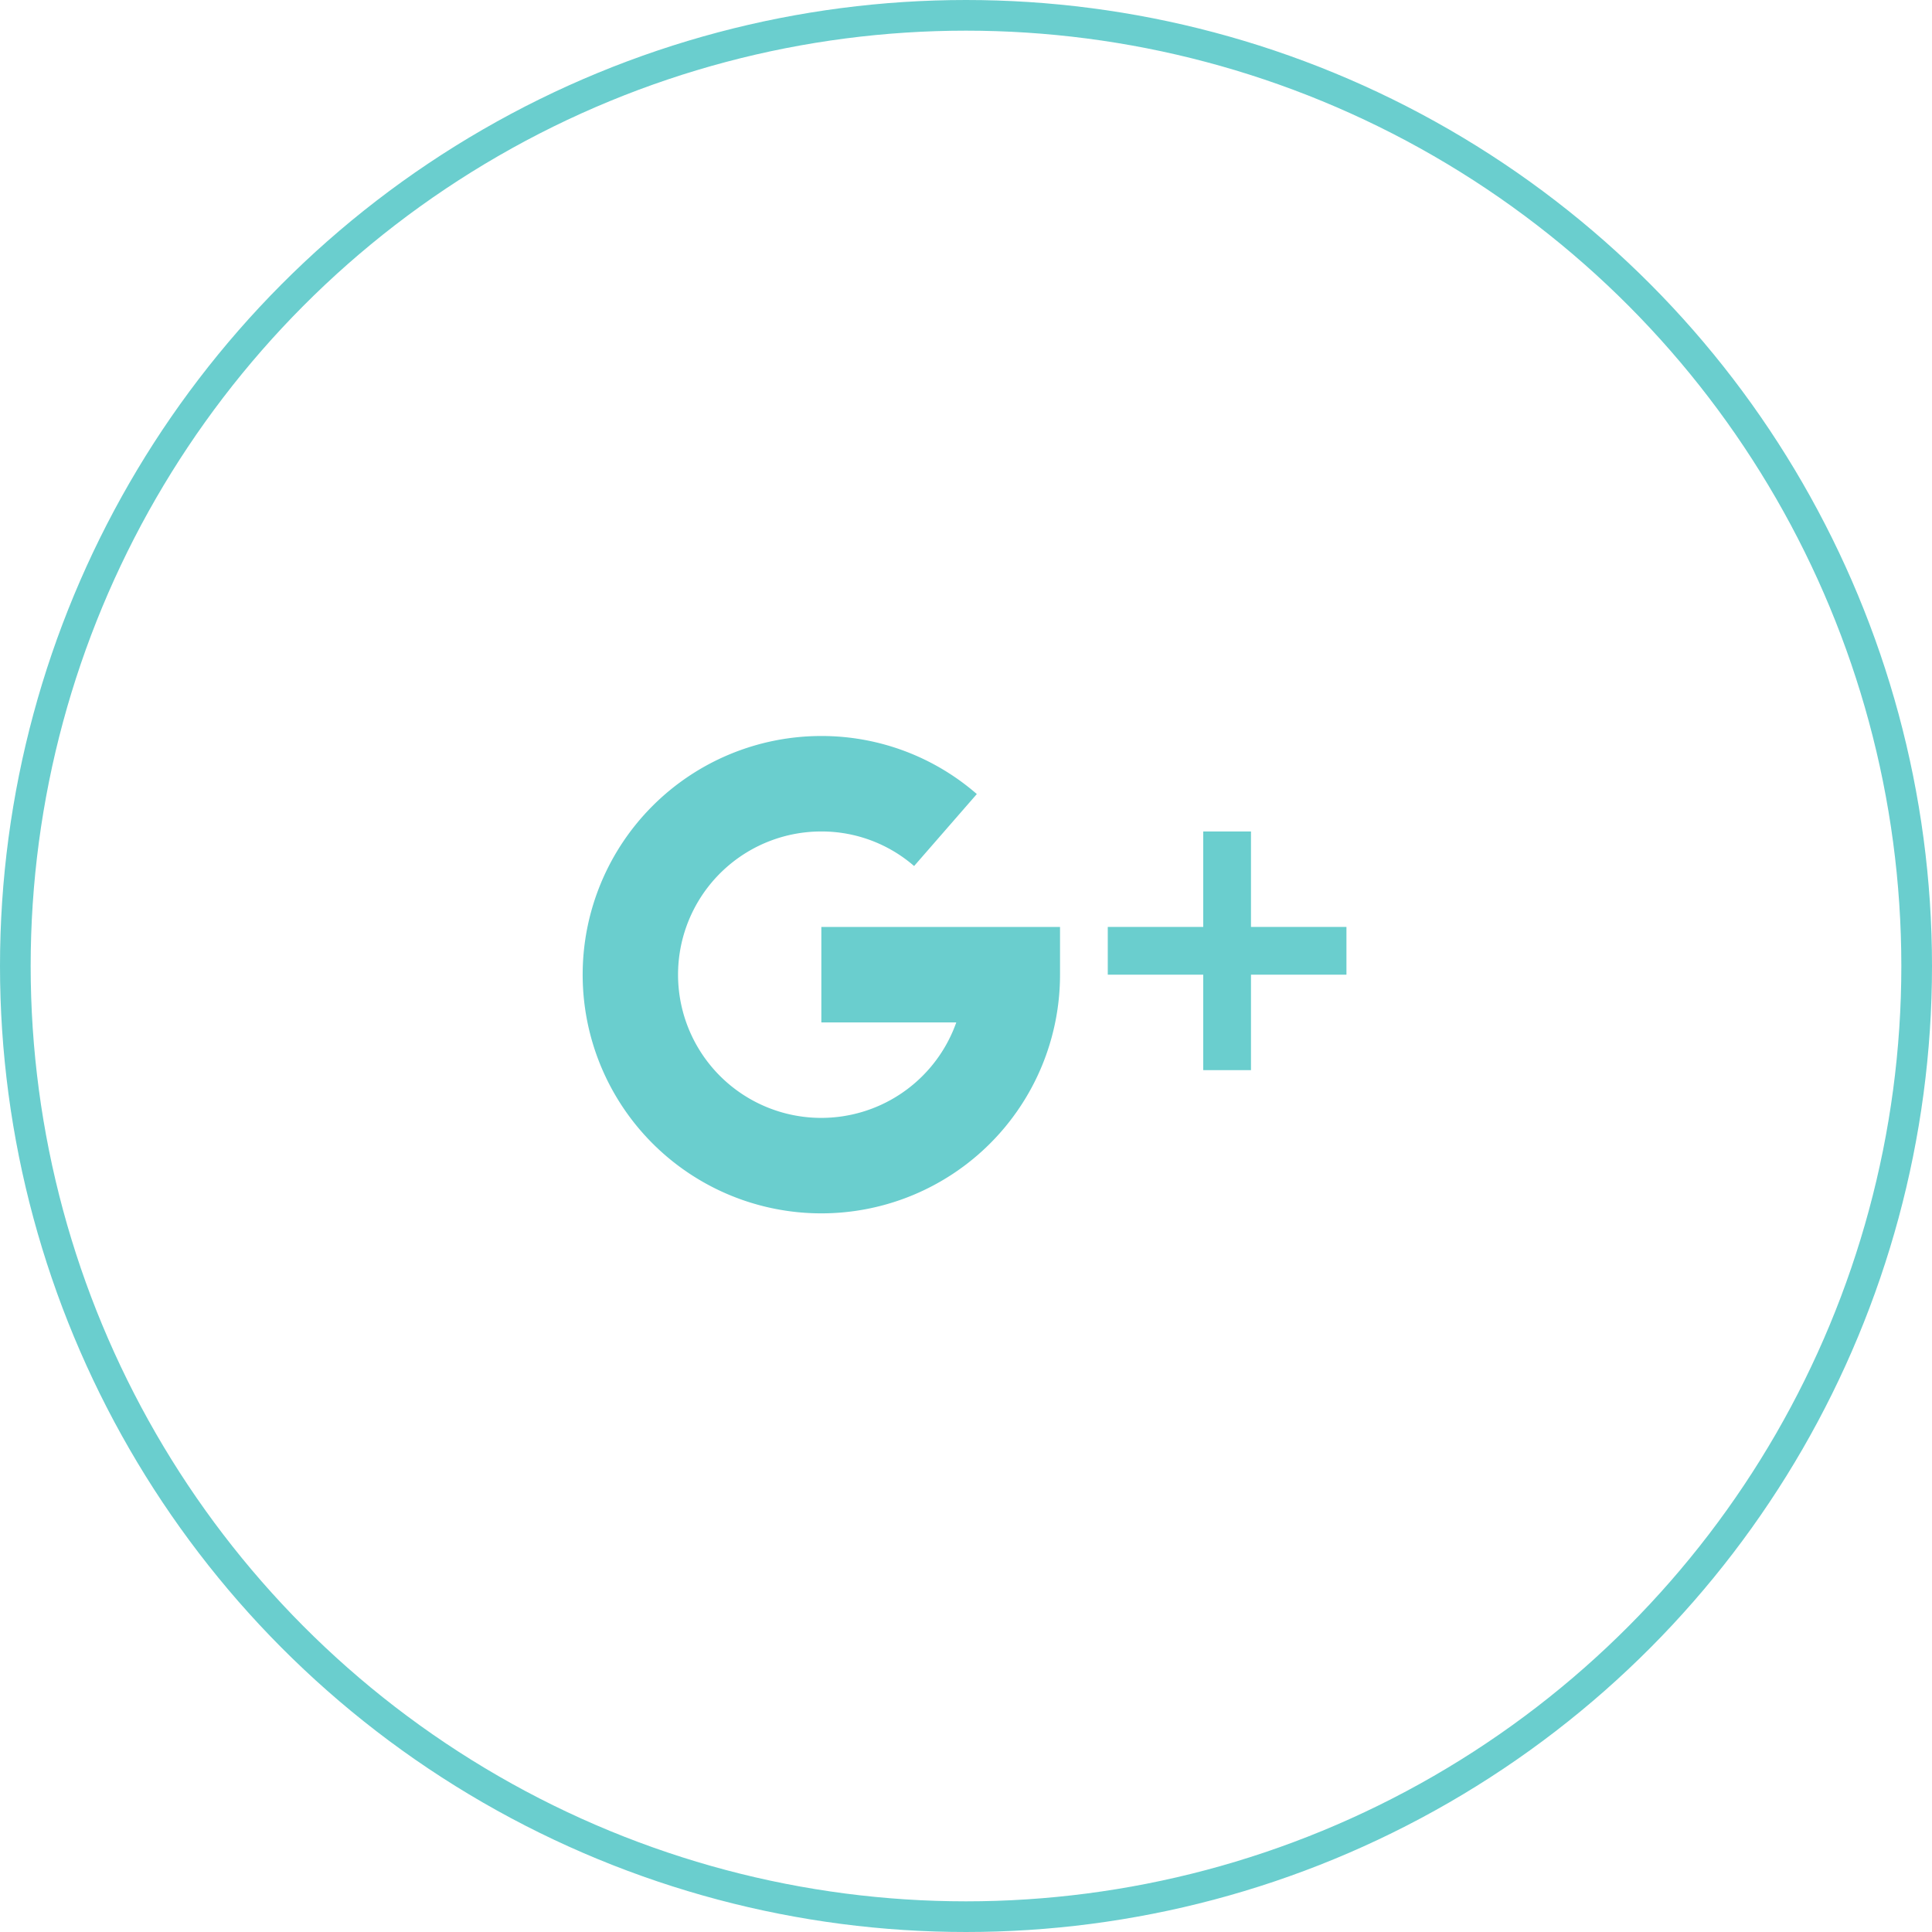 <svg xmlns="http://www.w3.org/2000/svg" width="63" height="63" viewBox="0 0 63 63">
  <g id="Group_40" data-name="Group 40" transform="translate(-1519 -7095)">
    <g id="_002-google-plus" data-name="002-google-plus" transform="translate(1538 7119)">
      <g id="Group_37" data-name="Group 37" transform="translate(17.123 3.113)">
        <g id="Group_36" data-name="Group 36">
          <path id="Path_6959" data-name="Path 6959" d="M356.67,163.113V160h-1.557v3.113H352v1.557h3.113v3.113h1.557V164.67h3.113v-1.557Z" transform="translate(-352 -160)" fill="#6acece"/>
        </g>
      </g>
      <g id="Group_39" data-name="Group 39" transform="translate(0 0)">
        <g id="Group_38" data-name="Group 38">
          <path id="Path_6960" data-name="Path 6960" d="M7.783,102.227v3.113h4.4a4.67,4.67,0,1,1-4.4-6.227,4.6,4.6,0,0,1,3.025,1.127l2.045-2.347A7.713,7.713,0,0,0,7.783,96a7.783,7.783,0,1,0,7.783,7.783v-1.557Z" transform="translate(0 -96)" fill="#6acece"/>
        </g>
      </g>
    </g>
    <g id="Ellipse_721" data-name="Ellipse 721" transform="translate(1519 7095)" fill="none" stroke="#6acece" stroke-width="1">
      <circle cx="31.5" cy="31.5" r="31.5" stroke="none"/>
      <circle cx="31.5" cy="31.5" r="31" fill="none"/>
    </g>
  </g>
</svg>
